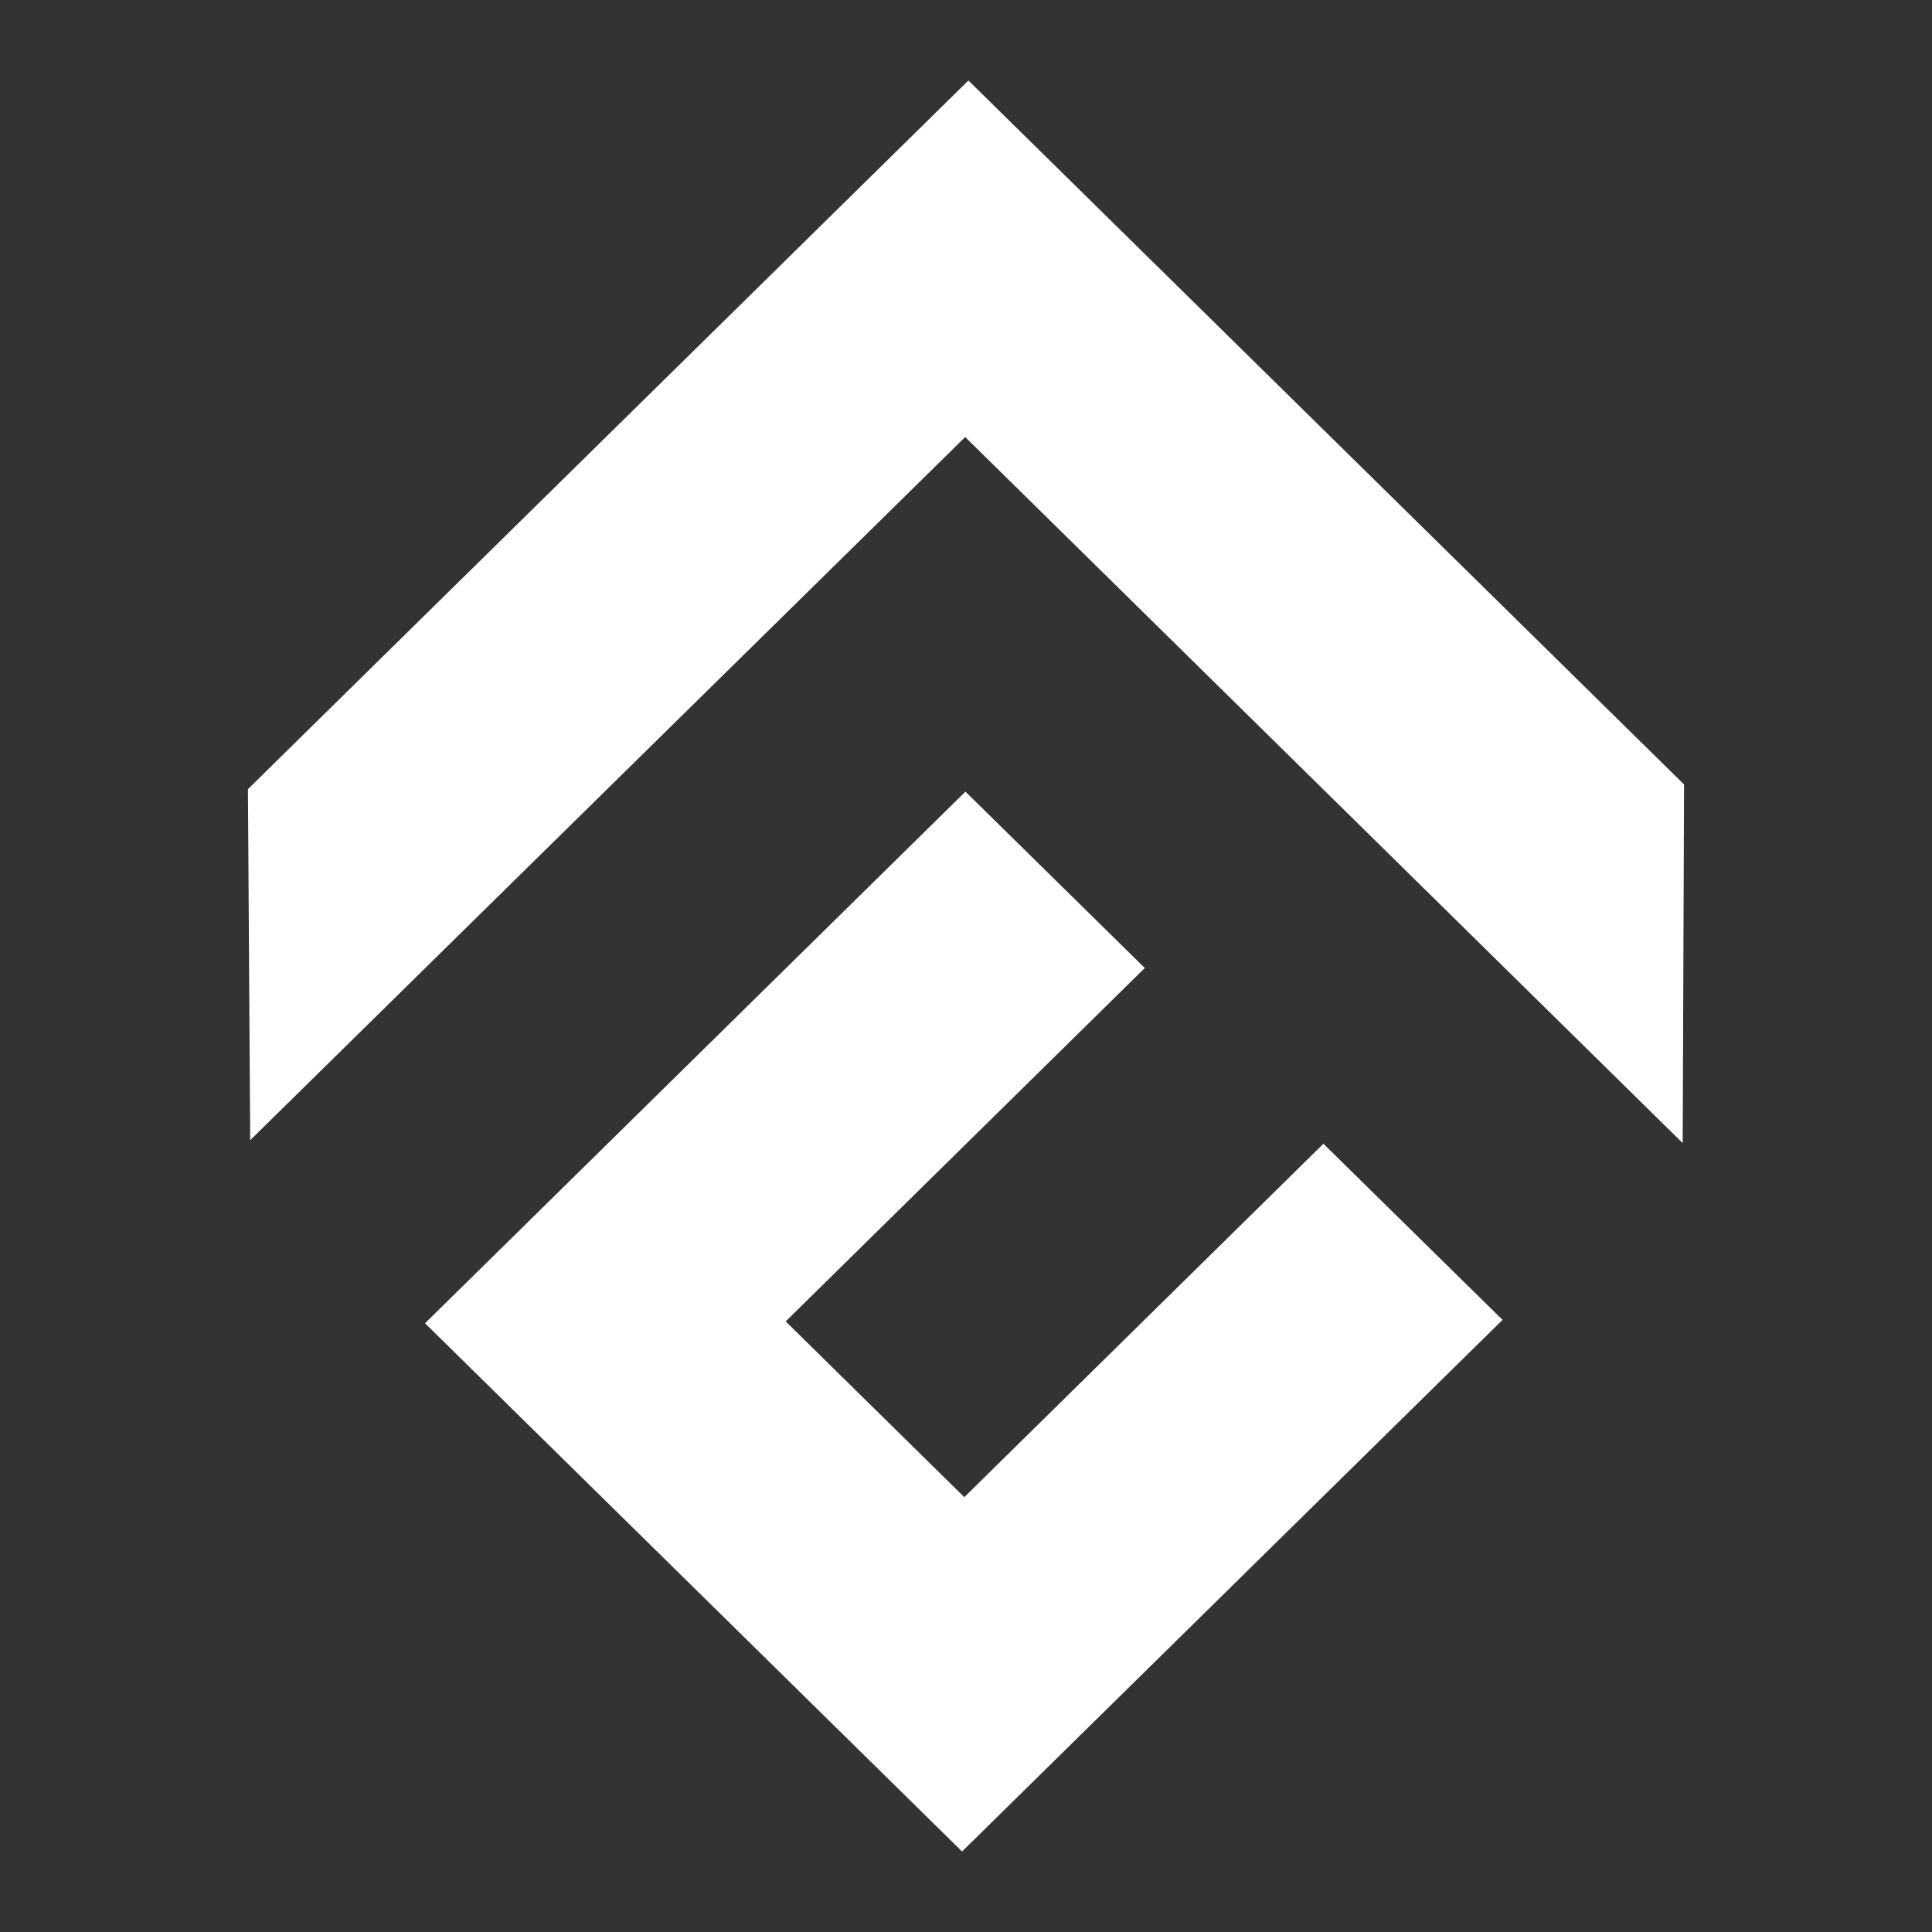 <svg width="24" height="24" viewBox="0 0 24 24" fill="none" xmlns="http://www.w3.org/2000/svg">
<rect x="0" y="0" width="24" height="24" fill="#333333" stroke="none"/>
<path d="M16.44 14.208L11.979 18.598L9.76 16.415L14.221 12.025L11.993 9.834L5.28 16.438L11.951 23L18.665 16.396L16.44 14.208Z" fill="white"/>
<path d="M20.92 9.745L12.03 1L3.08 9.803L3.108 14.164L11.99 5.429L20.903 14.2L20.92 9.745Z" fill="white"/>
</svg>
